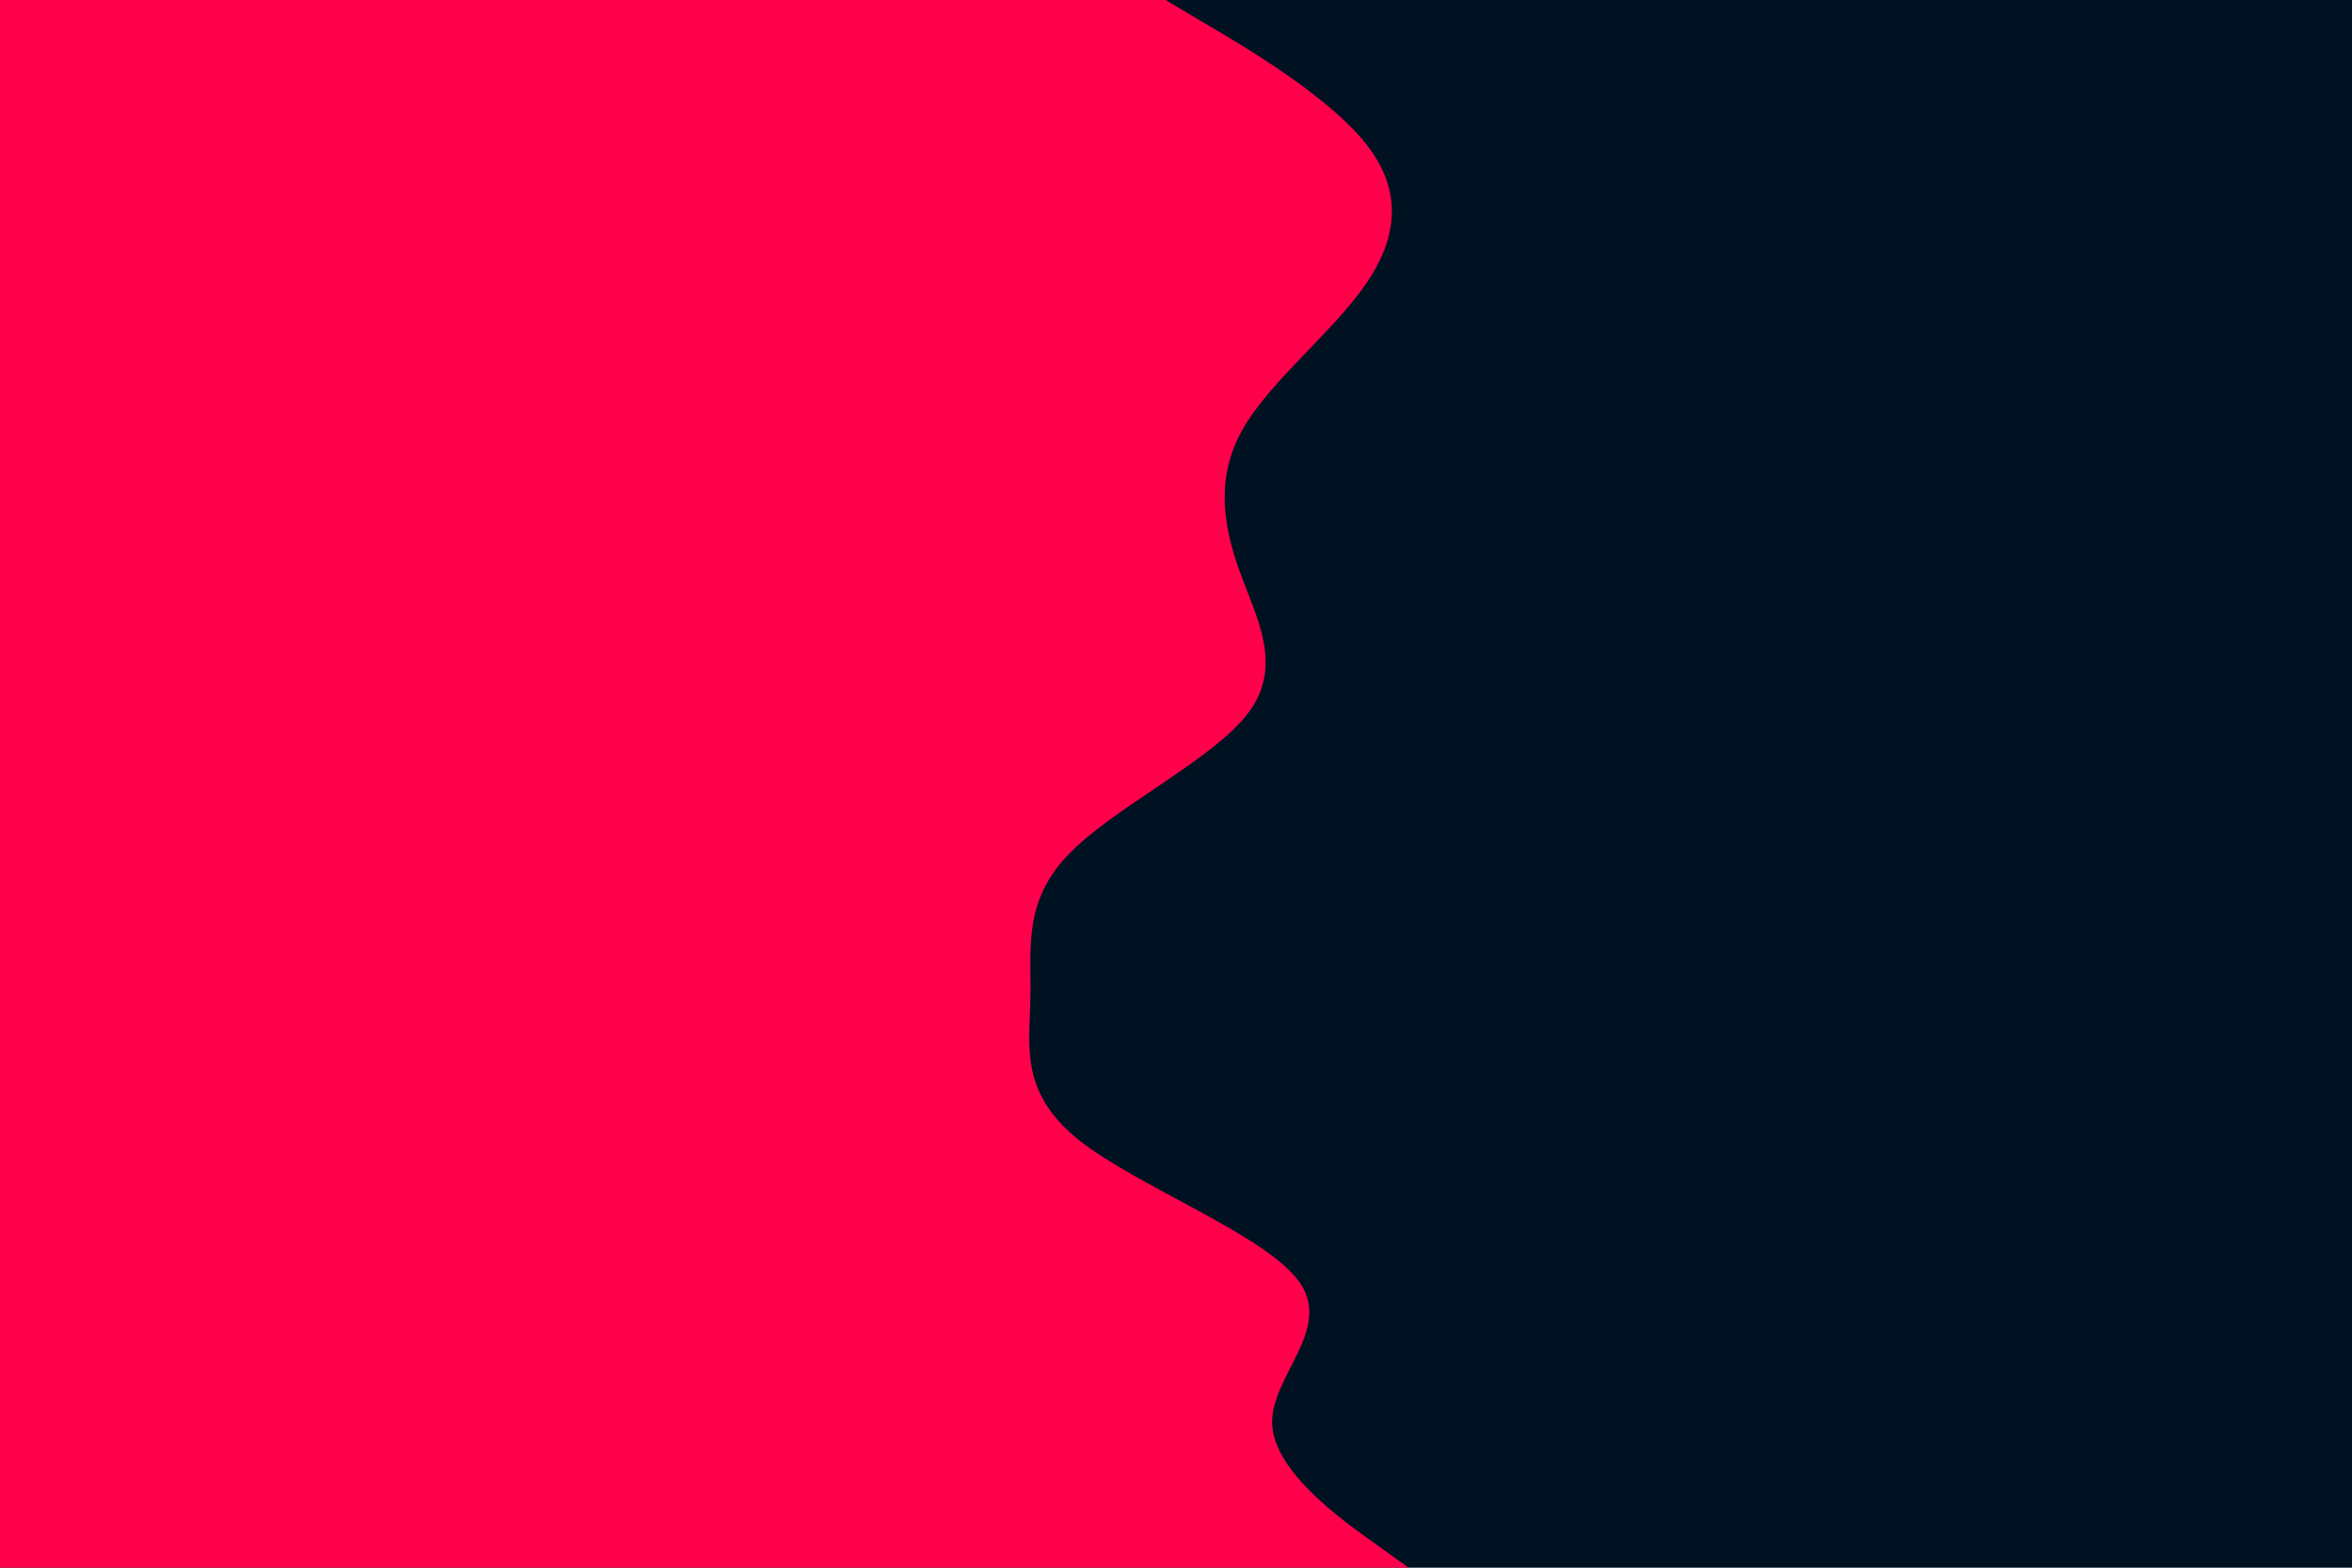 <svg id="visual" viewBox="0 0 900 600" width="900" height="600" xmlns="http://www.w3.org/2000/svg" xmlns:xlink="http://www.w3.org/1999/xlink" version="1.1"><rect x="0" y="0" width="900" height="600" fill="#001122"></rect><path d="M446 0L461.5 9.2C477 18.3 508 36.7 522.5 54.8C537 73 535 91 522.3 109.2C509.7 127.3 486.3 145.7 475.8 163.8C465.3 182 467.7 200 474.2 218.2C480.7 236.3 491.3 254.7 477.7 272.8C464 291 426 309 408.7 327.2C391.3 345.3 394.7 363.7 394.3 381.8C394 400 390 418 412.7 436.2C435.3 454.3 484.7 472.7 497.3 490.8C510 509 486 527 486.8 545.2C487.7 563.3 513.3 581.7 526.2 590.8L539 600L0 600L0 590.8C0 581.7 0 563.3 0 545.2C0 527 0 509 0 490.8C0 472.7 0 454.3 0 436.2C0 418 0 400 0 381.8C0 363.7 0 345.3 0 327.2C0 309 0 291 0 272.8C0 254.7 0 236.3 0 218.2C0 200 0 182 0 163.8C0 145.7 0 127.3 0 109.2C0 91 0 73 0 54.8C0 36.7 0 18.3 0 9.2L0 0Z" fill="#ff004b" stroke-linecap="round" stroke-linejoin="miter"></path></svg>
